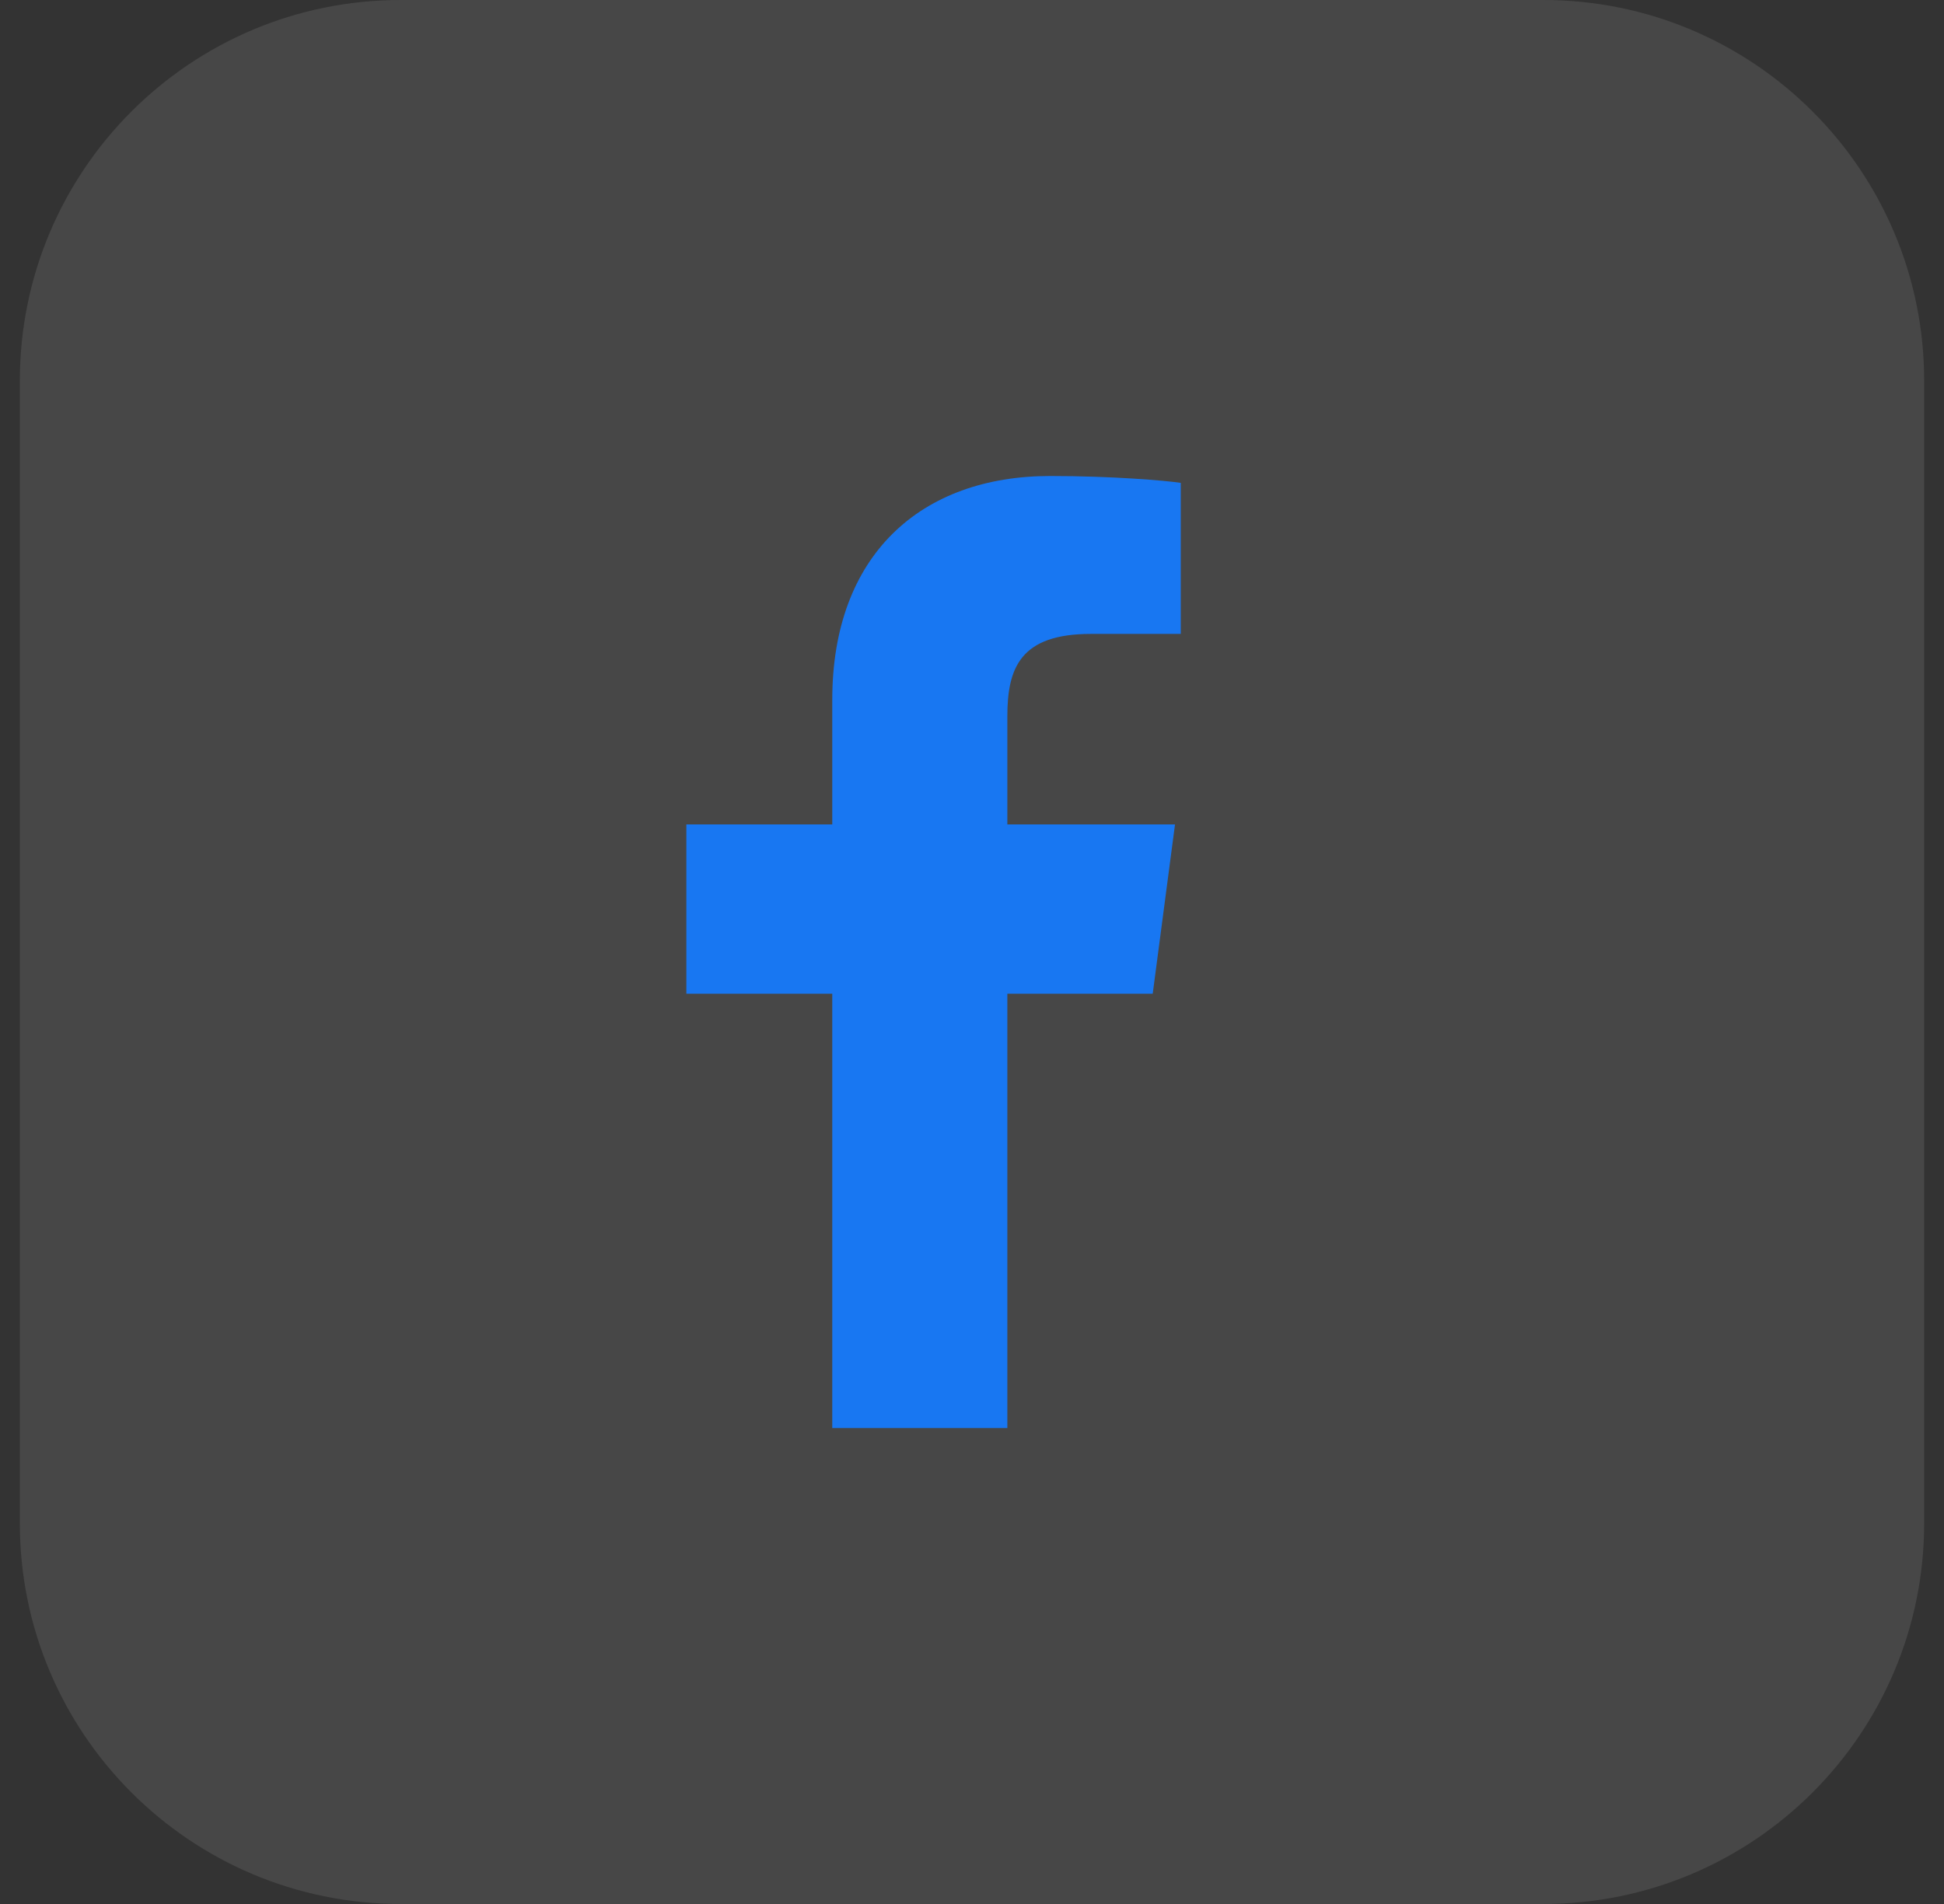<svg width="49" height="48" viewBox="0 0 49 48" fill="none" xmlns="http://www.w3.org/2000/svg">
<rect x="0" y="0" width="49" height="48" fill="#333333" stroke="none"/>
<g clip-path="url(#clip0)">
<path fill-rule="evenodd" clip-rule="evenodd" d="M0.5 9.6C0.5 4.298 4.798 0 10.1 0H38.9C44.202 0 48.5 4.298 48.5 9.6V38.4C48.5 43.702 44.202 48 38.9 48H10.1C4.798 48 0.5 43.702 0.5 38.4V9.6Z" fill="white" fill-opacity="0.1"/>
<path fill-rule="evenodd" clip-rule="evenodd" d="M29.762 12.173V15.981H27.497C25.723 15.981 25.391 16.832 25.391 18.058V20.784H29.617L29.055 25.053H25.391V36H20.978V25.053H17.3V20.784H20.978V17.639C20.978 13.99 23.213 12 26.473 12C28.031 12 29.372 12.115 29.762 12.173Z" fill="#1877F2"/>
</g>
<defs>
<clipPath id="clip0">
<rect x="0.5" width="48" height="48" fill="white"/>
</clipPath>
</defs>
</svg>
